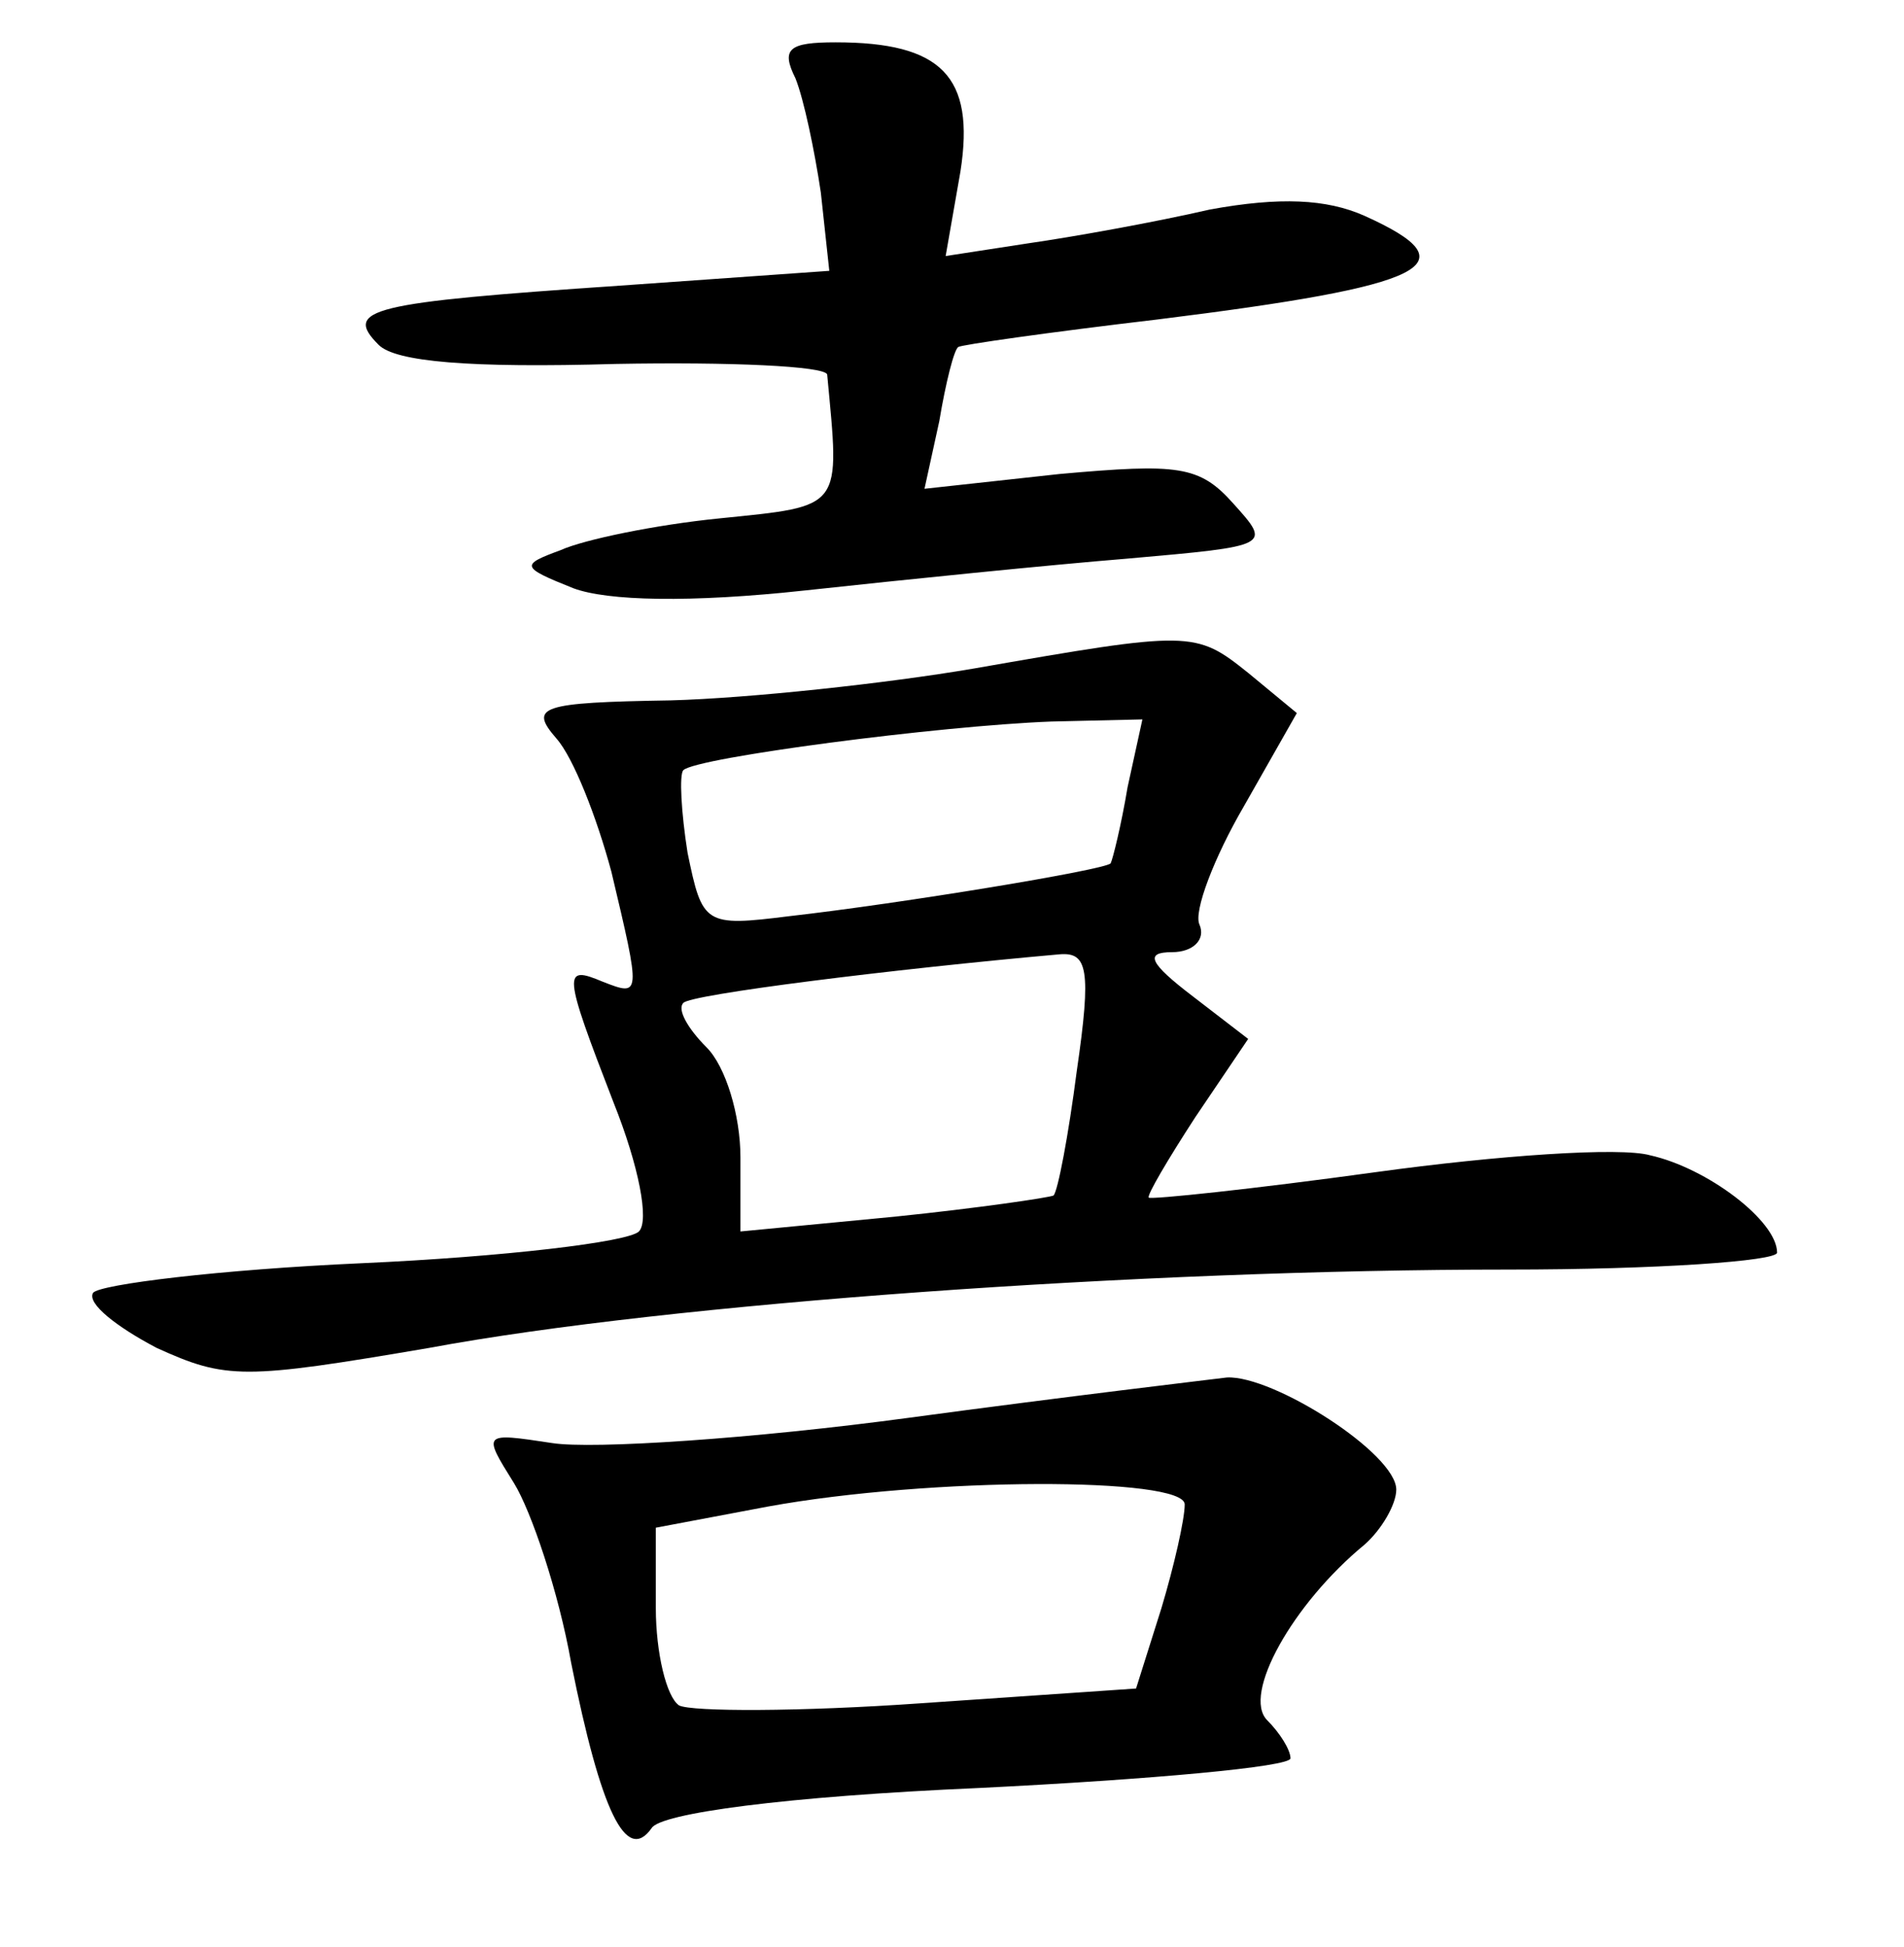 <?xml version="1.0" standalone="no"?>
<!DOCTYPE svg PUBLIC "-//W3C//DTD SVG 20010904//EN"
 "http://www.w3.org/TR/2001/REC-SVG-20010904/DTD/svg10.dtd">
<svg version="1.0" xmlns="http://www.w3.org/2000/svg"
 width="90pt" height="92pt" viewBox="0 0 90 92"
 preserveAspectRatio="xMidYMid meet">
<g transform="translate(0,92) scale(0.1,-0.1)"
fill="#000000" stroke="none">
<path d="M376 883 c4 -10 9 -34 12 -54 l4 -37 -99 -7 c-118 -8 -131 -11 -114
-28 8 -8 43 -11 112 -9 54 1 99 -1 100 -5 6 -64 8 -62 -51 -68 -30 -3 -64 -10
-75 -15 -19 -7 -19 -8 6 -18 16 -6 55 -7 110 -1 46 5 115 12 152 15 68 6 68 6
50 26 -16 18 -26 19 -82 14 l-64 -7 7 32 c3 18 7 34 9 35 1 1 43 7 94 13 129
16 149 26 98 49 -18 8 -40 9 -73 3 -26 -6 -65 -13 -86 -16 l-39 -6 7 40 c7 45
-9 61 -59 61 -22 0 -26 -3 -19 -17z"/>
<path d="M460 604 c-41 -7 -106 -14 -143 -15 -62 -1 -67 -3 -54 -18 8 -9 19
-37 26 -63 14 -59 14 -59 -4 -52 -19 8 -19 5 5 -57 12 -30 17 -56 12 -61 -5
-5 -64 -12 -131 -15 -67 -3 -124 -10 -127 -14 -3 -5 11 -16 30 -26 33 -15 41
-15 129 0 113 21 337 37 510 37 70 0 127 4 127 8 0 15 -33 40 -60 46 -14 4
-72 0 -130 -8 -58 -8 -106 -13 -107 -12 -1 1 9 18 22 38 l25 37 -26 20 c-21
16 -23 21 -10 21 10 0 16 6 13 13 -3 6 7 32 21 56 l25 44 -23 19 c-25 20 -27
20 -130 2z m73 -56 c-3 -18 -7 -34 -8 -36 -2 -3 -99 -19 -152 -25 -40 -5 -41
-4 -48 30 -3 19 -4 37 -2 39 6 6 121 21 174 23 l43 1 -7 -32z m-24 -134 c-4
-31 -9 -57 -11 -59 -2 -1 -36 -6 -75 -10 l-73 -7 0 35 c0 20 -7 43 -16 52 -9
9 -14 18 -11 21 3 4 99 16 178 23 13 1 15 -7 8 -55z"/>
<path d="M430 250 c-74 -10 -150 -15 -169 -12 -33 5 -33 5 -18 -19 8 -13 21
-51 27 -85 14 -70 26 -95 38 -78 4 7 63 15 155 19 81 4 147 10 147 14 0 4 -5
12 -11 18 -12 12 12 55 46 83 8 7 15 19 15 26 0 17 -58 54 -80 53 -8 -1 -76
-9 -150 -19z m130 -41 c0 -7 -5 -29 -11 -49 l-12 -38 -102 -7 c-57 -4 -108 -4
-114 -1 -6 4 -11 25 -11 46 l0 38 53 10 c77 14 197 14 197 1z"/>
</g>
</svg>
